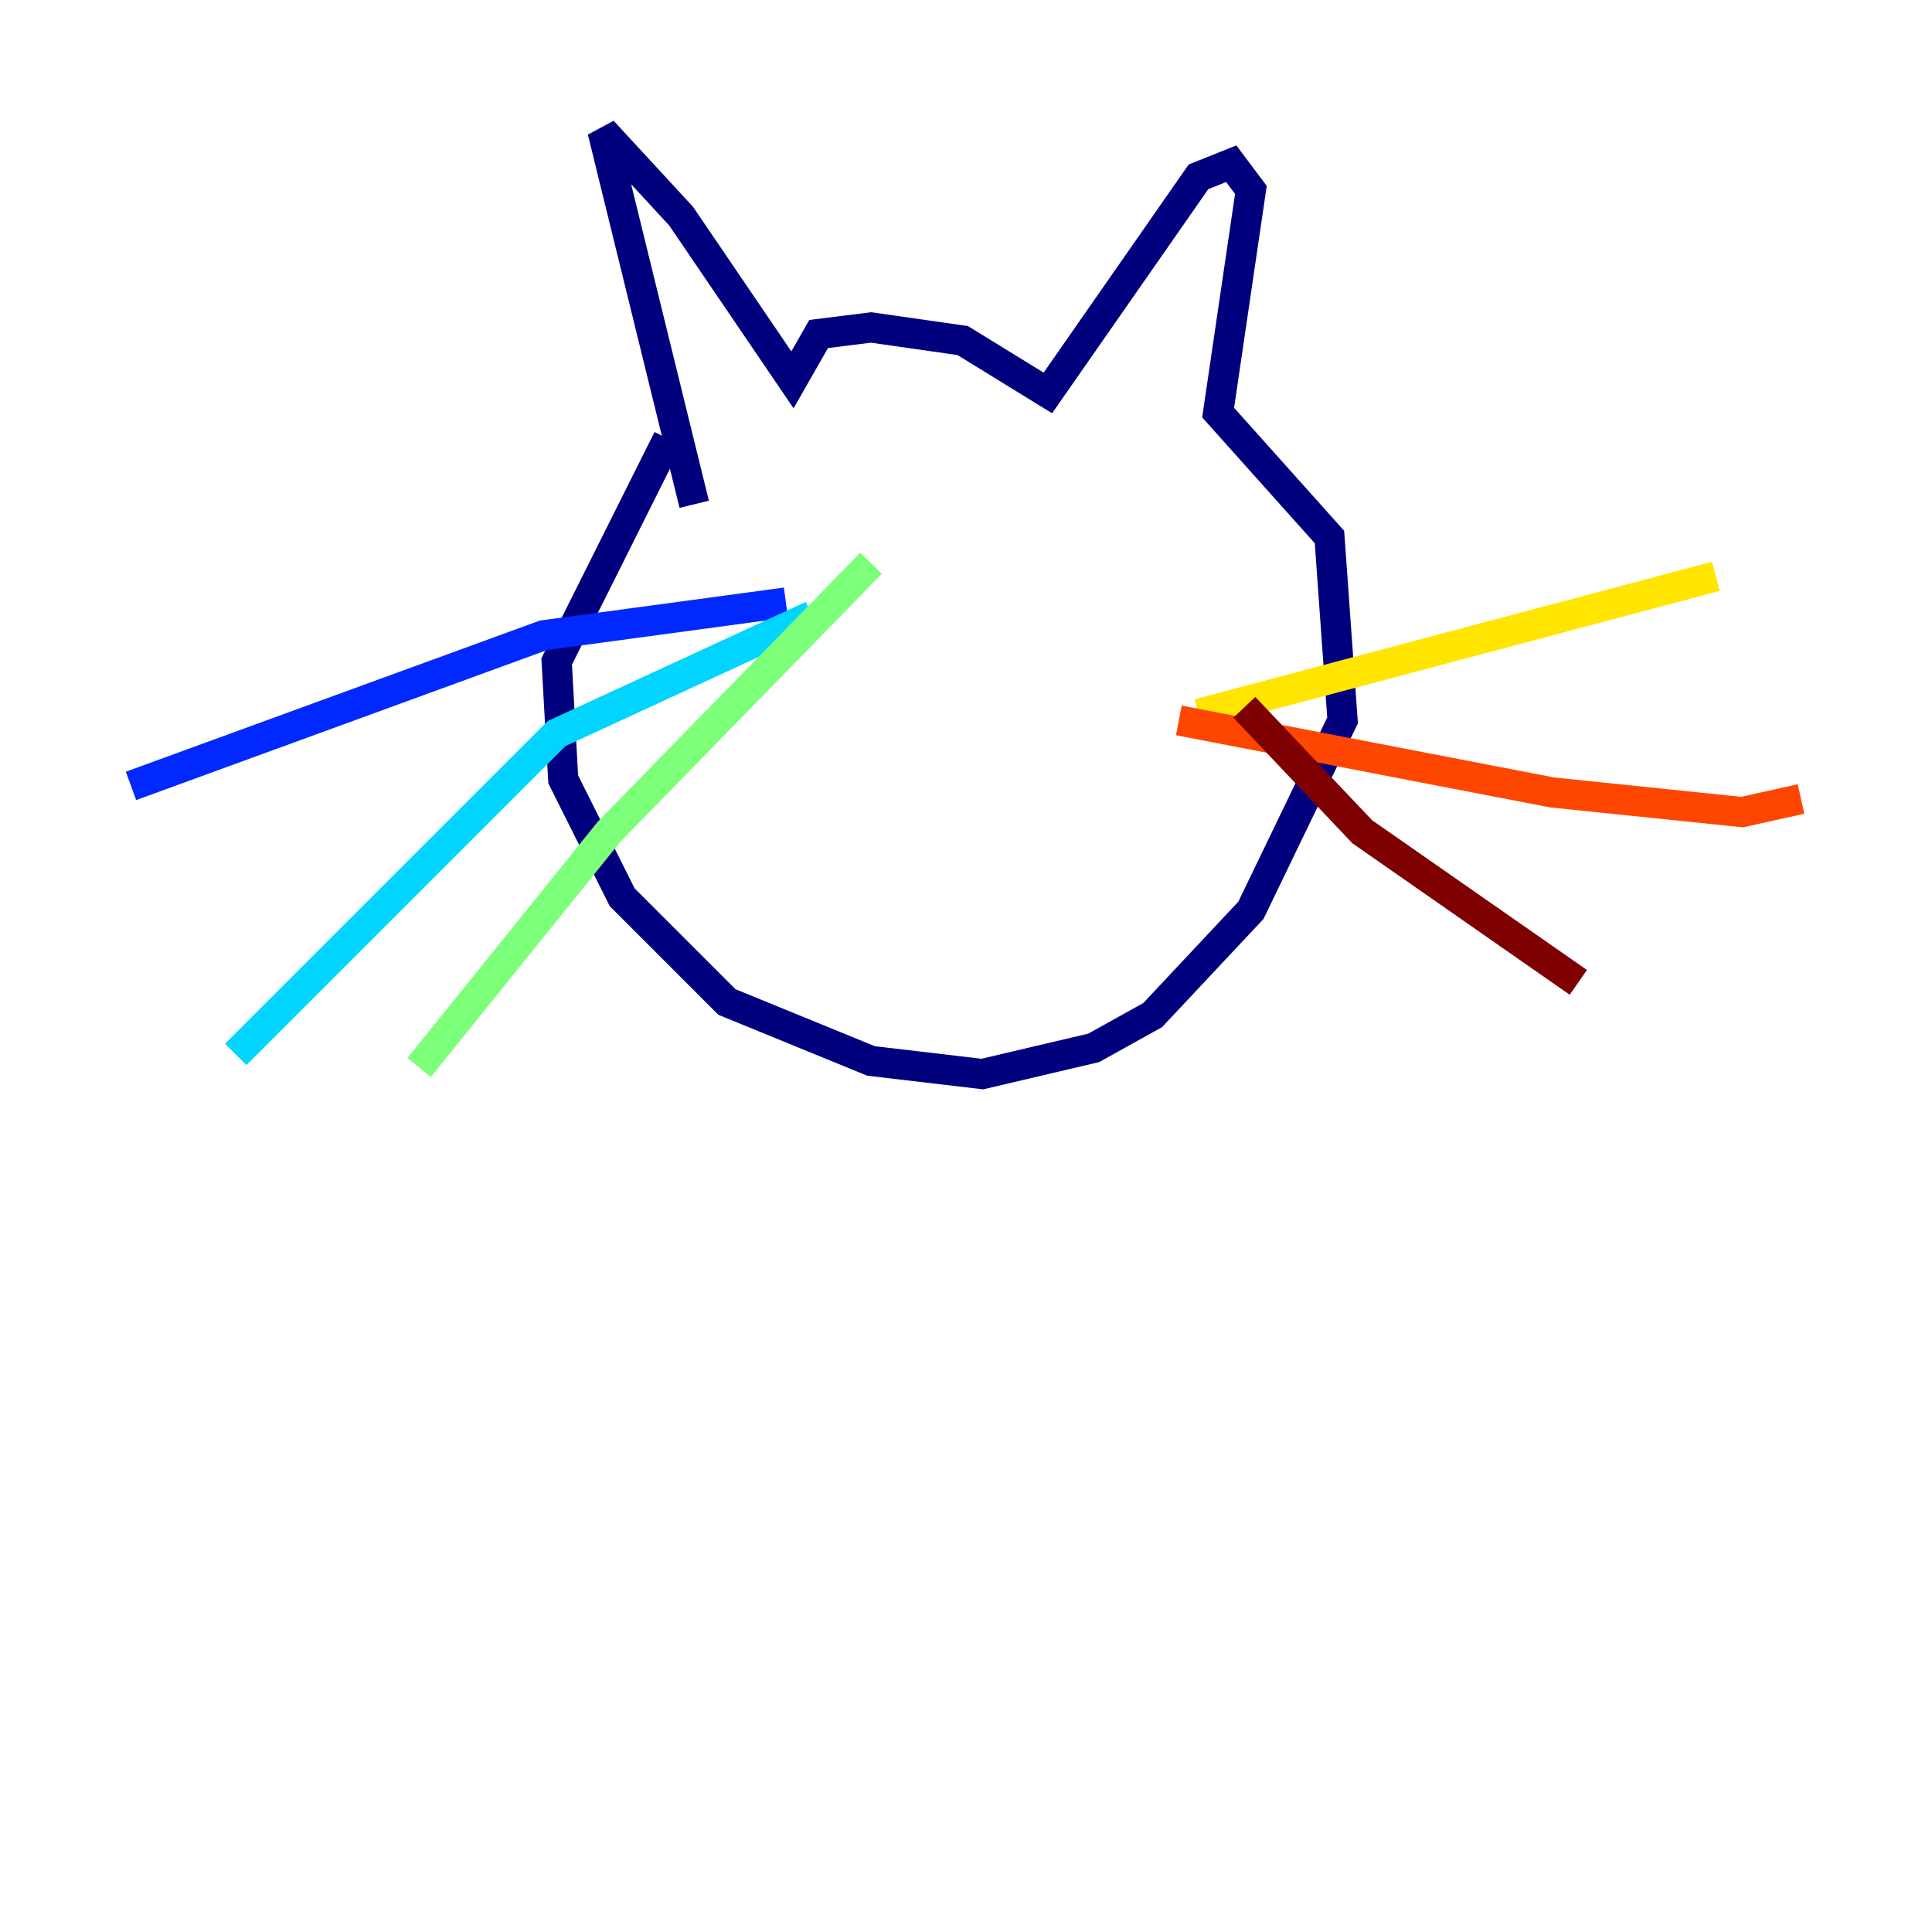 <?xml version="1.0" encoding="utf-8" ?>
<svg baseProfile="tiny" height="128" version="1.2" viewBox="0,0,128,128" width="128" xmlns="http://www.w3.org/2000/svg" xmlns:ev="http://www.w3.org/2001/xml-events" xmlns:xlink="http://www.w3.org/1999/xlink"><defs /><polyline fill="none" points="44.258,29.071 36.881,43.824 37.315,51.634 41.22,59.444 48.163,66.386 57.709,70.291 65.085,71.159 72.461,69.424 76.366,67.254 82.875,60.312 88.949,47.729 88.081,35.58 80.705,27.336 82.875,12.583 81.573,10.848 79.403,11.715 69.424,26.034 63.783,22.563 57.709,21.695 54.237,22.129 52.502,25.166 45.125,14.319 39.919,8.678 45.993,33.41" stroke="#00007f" stroke-width="2" /><polyline fill="none" points="52.068,39.919 36.014,42.088 8.678,52.068" stroke="#0028ff" stroke-width="2" /><polyline fill="none" points="53.803,40.786 36.881,48.597 15.62,69.858" stroke="#00d4ff" stroke-width="2" /><polyline fill="none" points="57.709,37.315 40.352,55.105 27.77,70.725" stroke="#7cff79" stroke-width="2" /><polyline fill="none" points="79.403,47.295 113.681,38.183" stroke="#ffe500" stroke-width="2" /><polyline fill="none" points="78.102,47.729 102.834,52.502 115.417,53.803 119.322,52.936" stroke="#ff4600" stroke-width="2" /><polyline fill="none" points="82.441,46.861 90.251,55.105 104.57,65.085" stroke="#7f0000" stroke-width="2" /></svg>